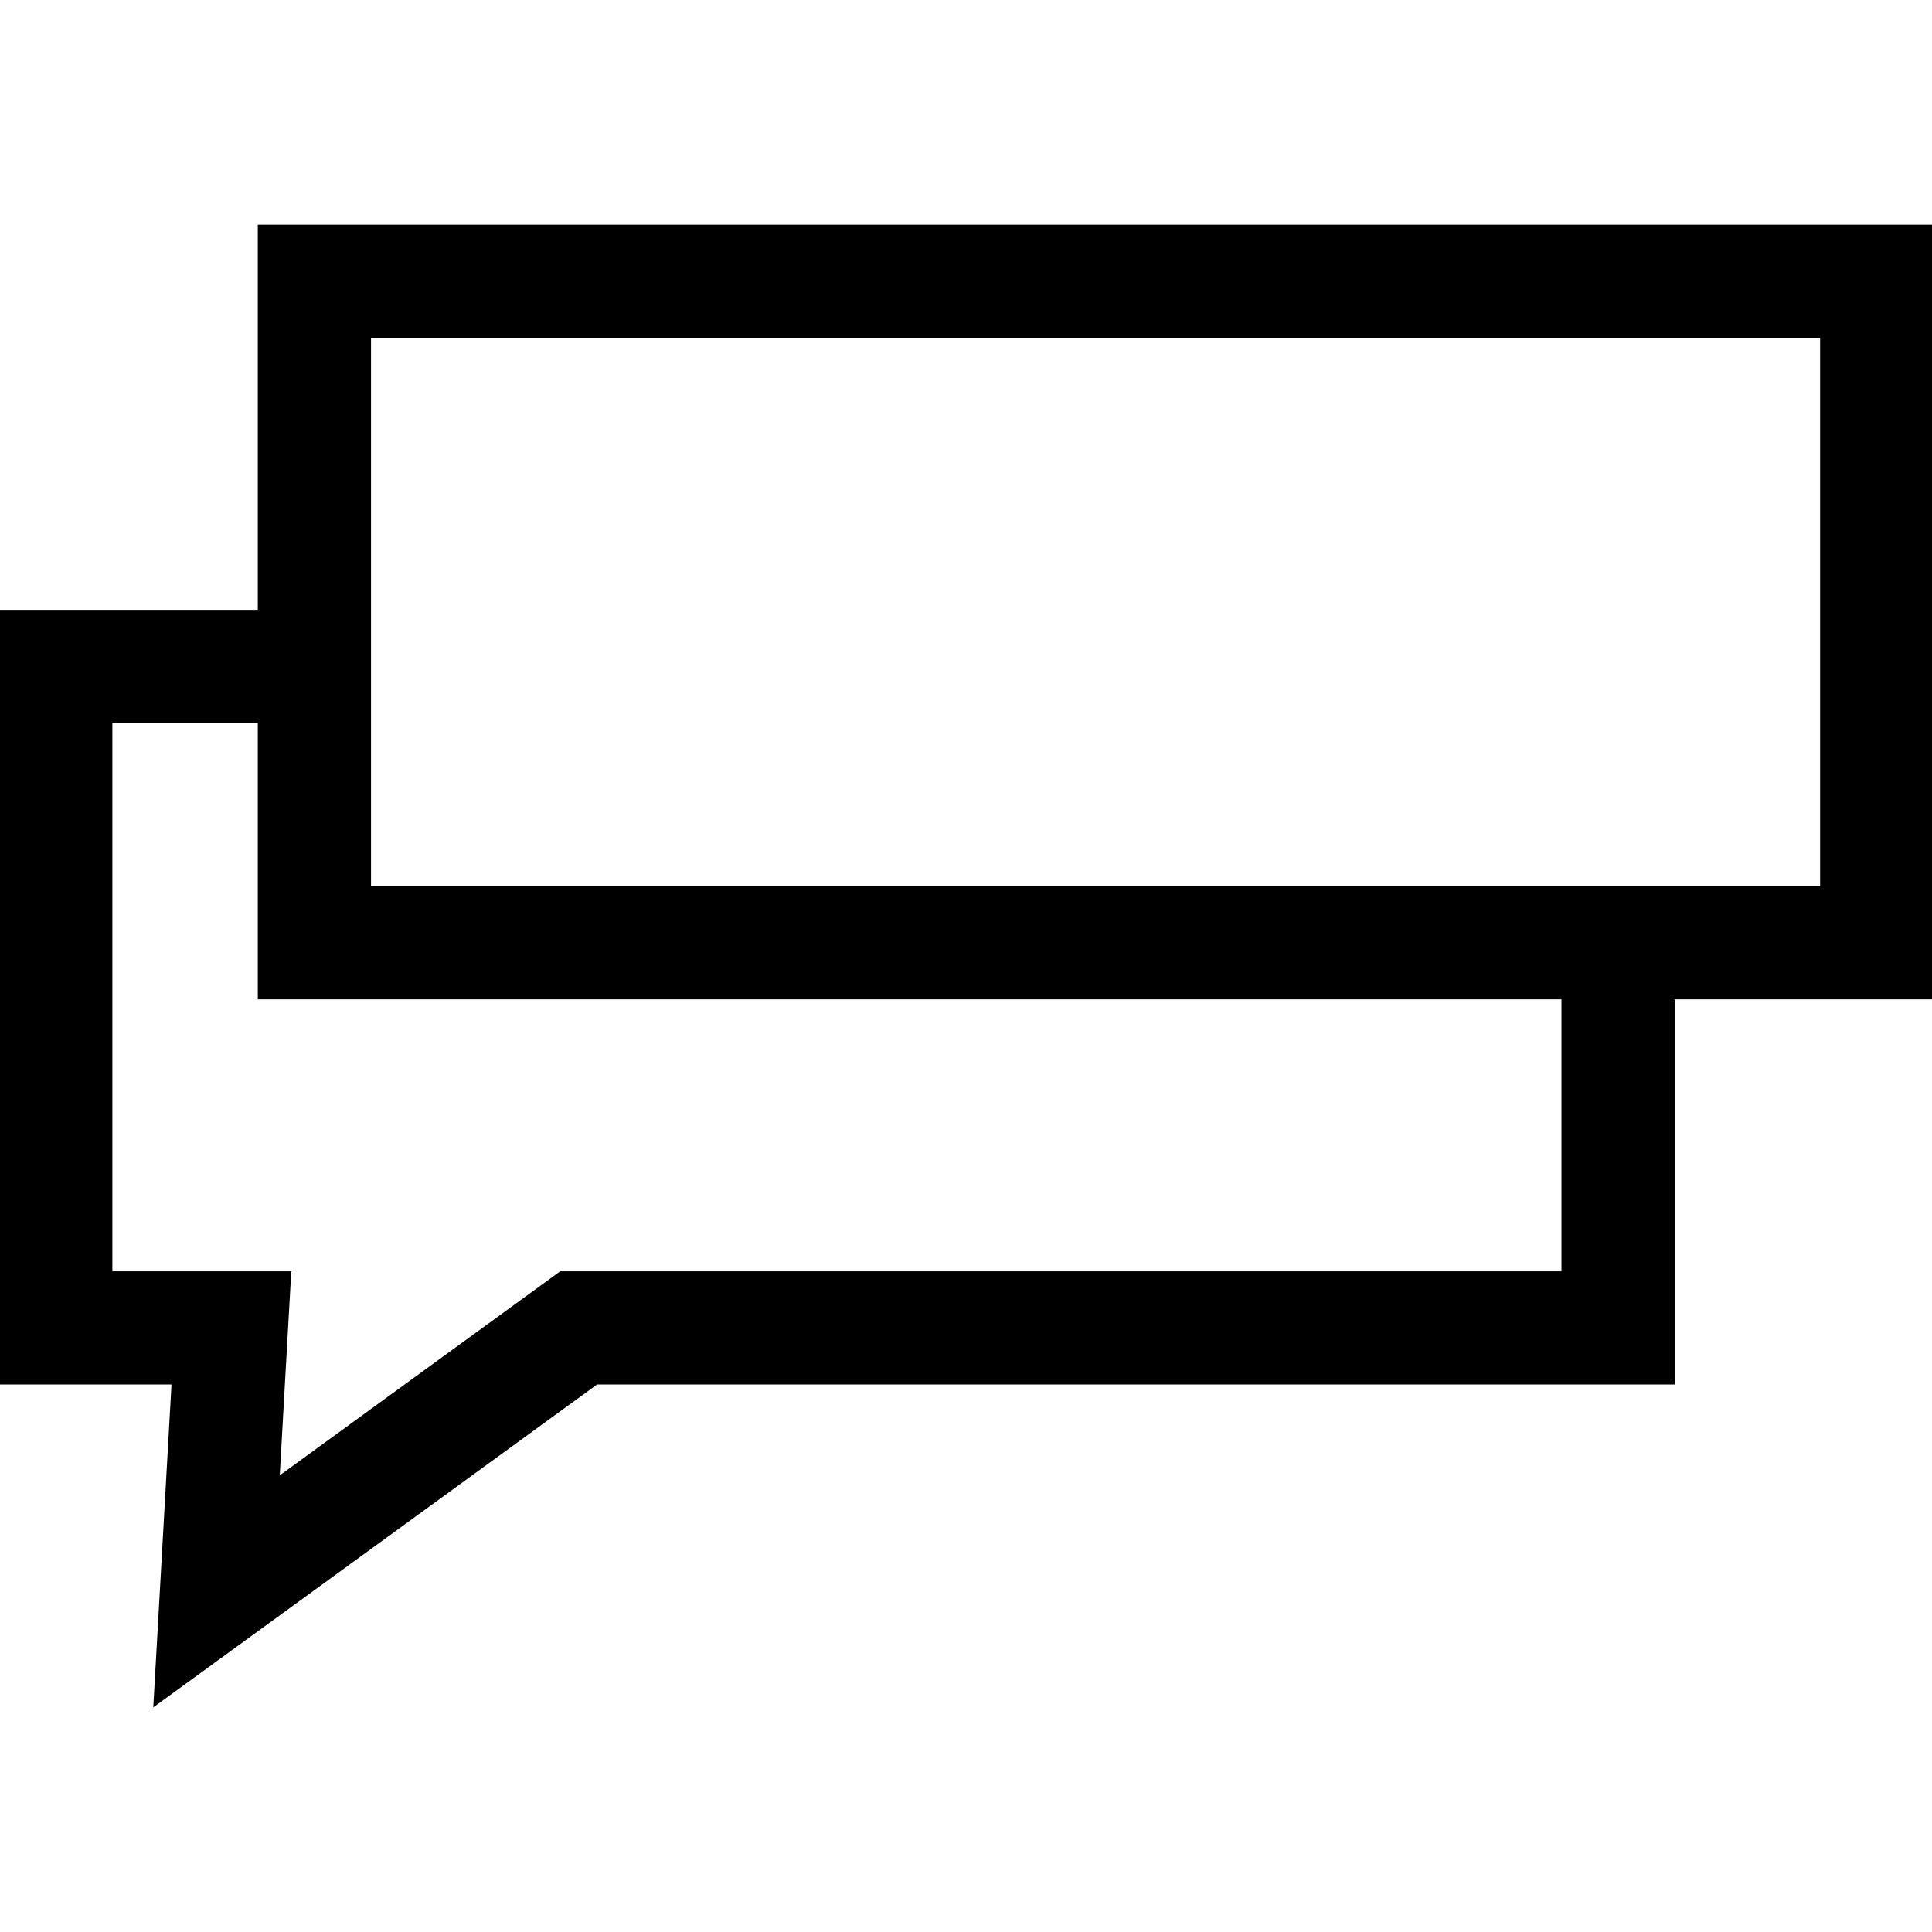 <svg id="Capa_1" enable-background="new 0 0 512 512" height="512" viewBox="0 0 512 512" width="512" xmlns="http://www.w3.org/2000/svg"><g><path d="m512 59.533h-443.68v102.08h-68.32v205.3h45.449l-4.83 85.554 117.6-85.554h285.591v-102.08h68.19zm-98.19 277.38h-265.349l-74.323 54.07 3.052-54.07h-47.41v-145.3h38.54v73.22h345.49zm68.54-102.08h-384.03v-145.3h384.03z"/></g></svg>